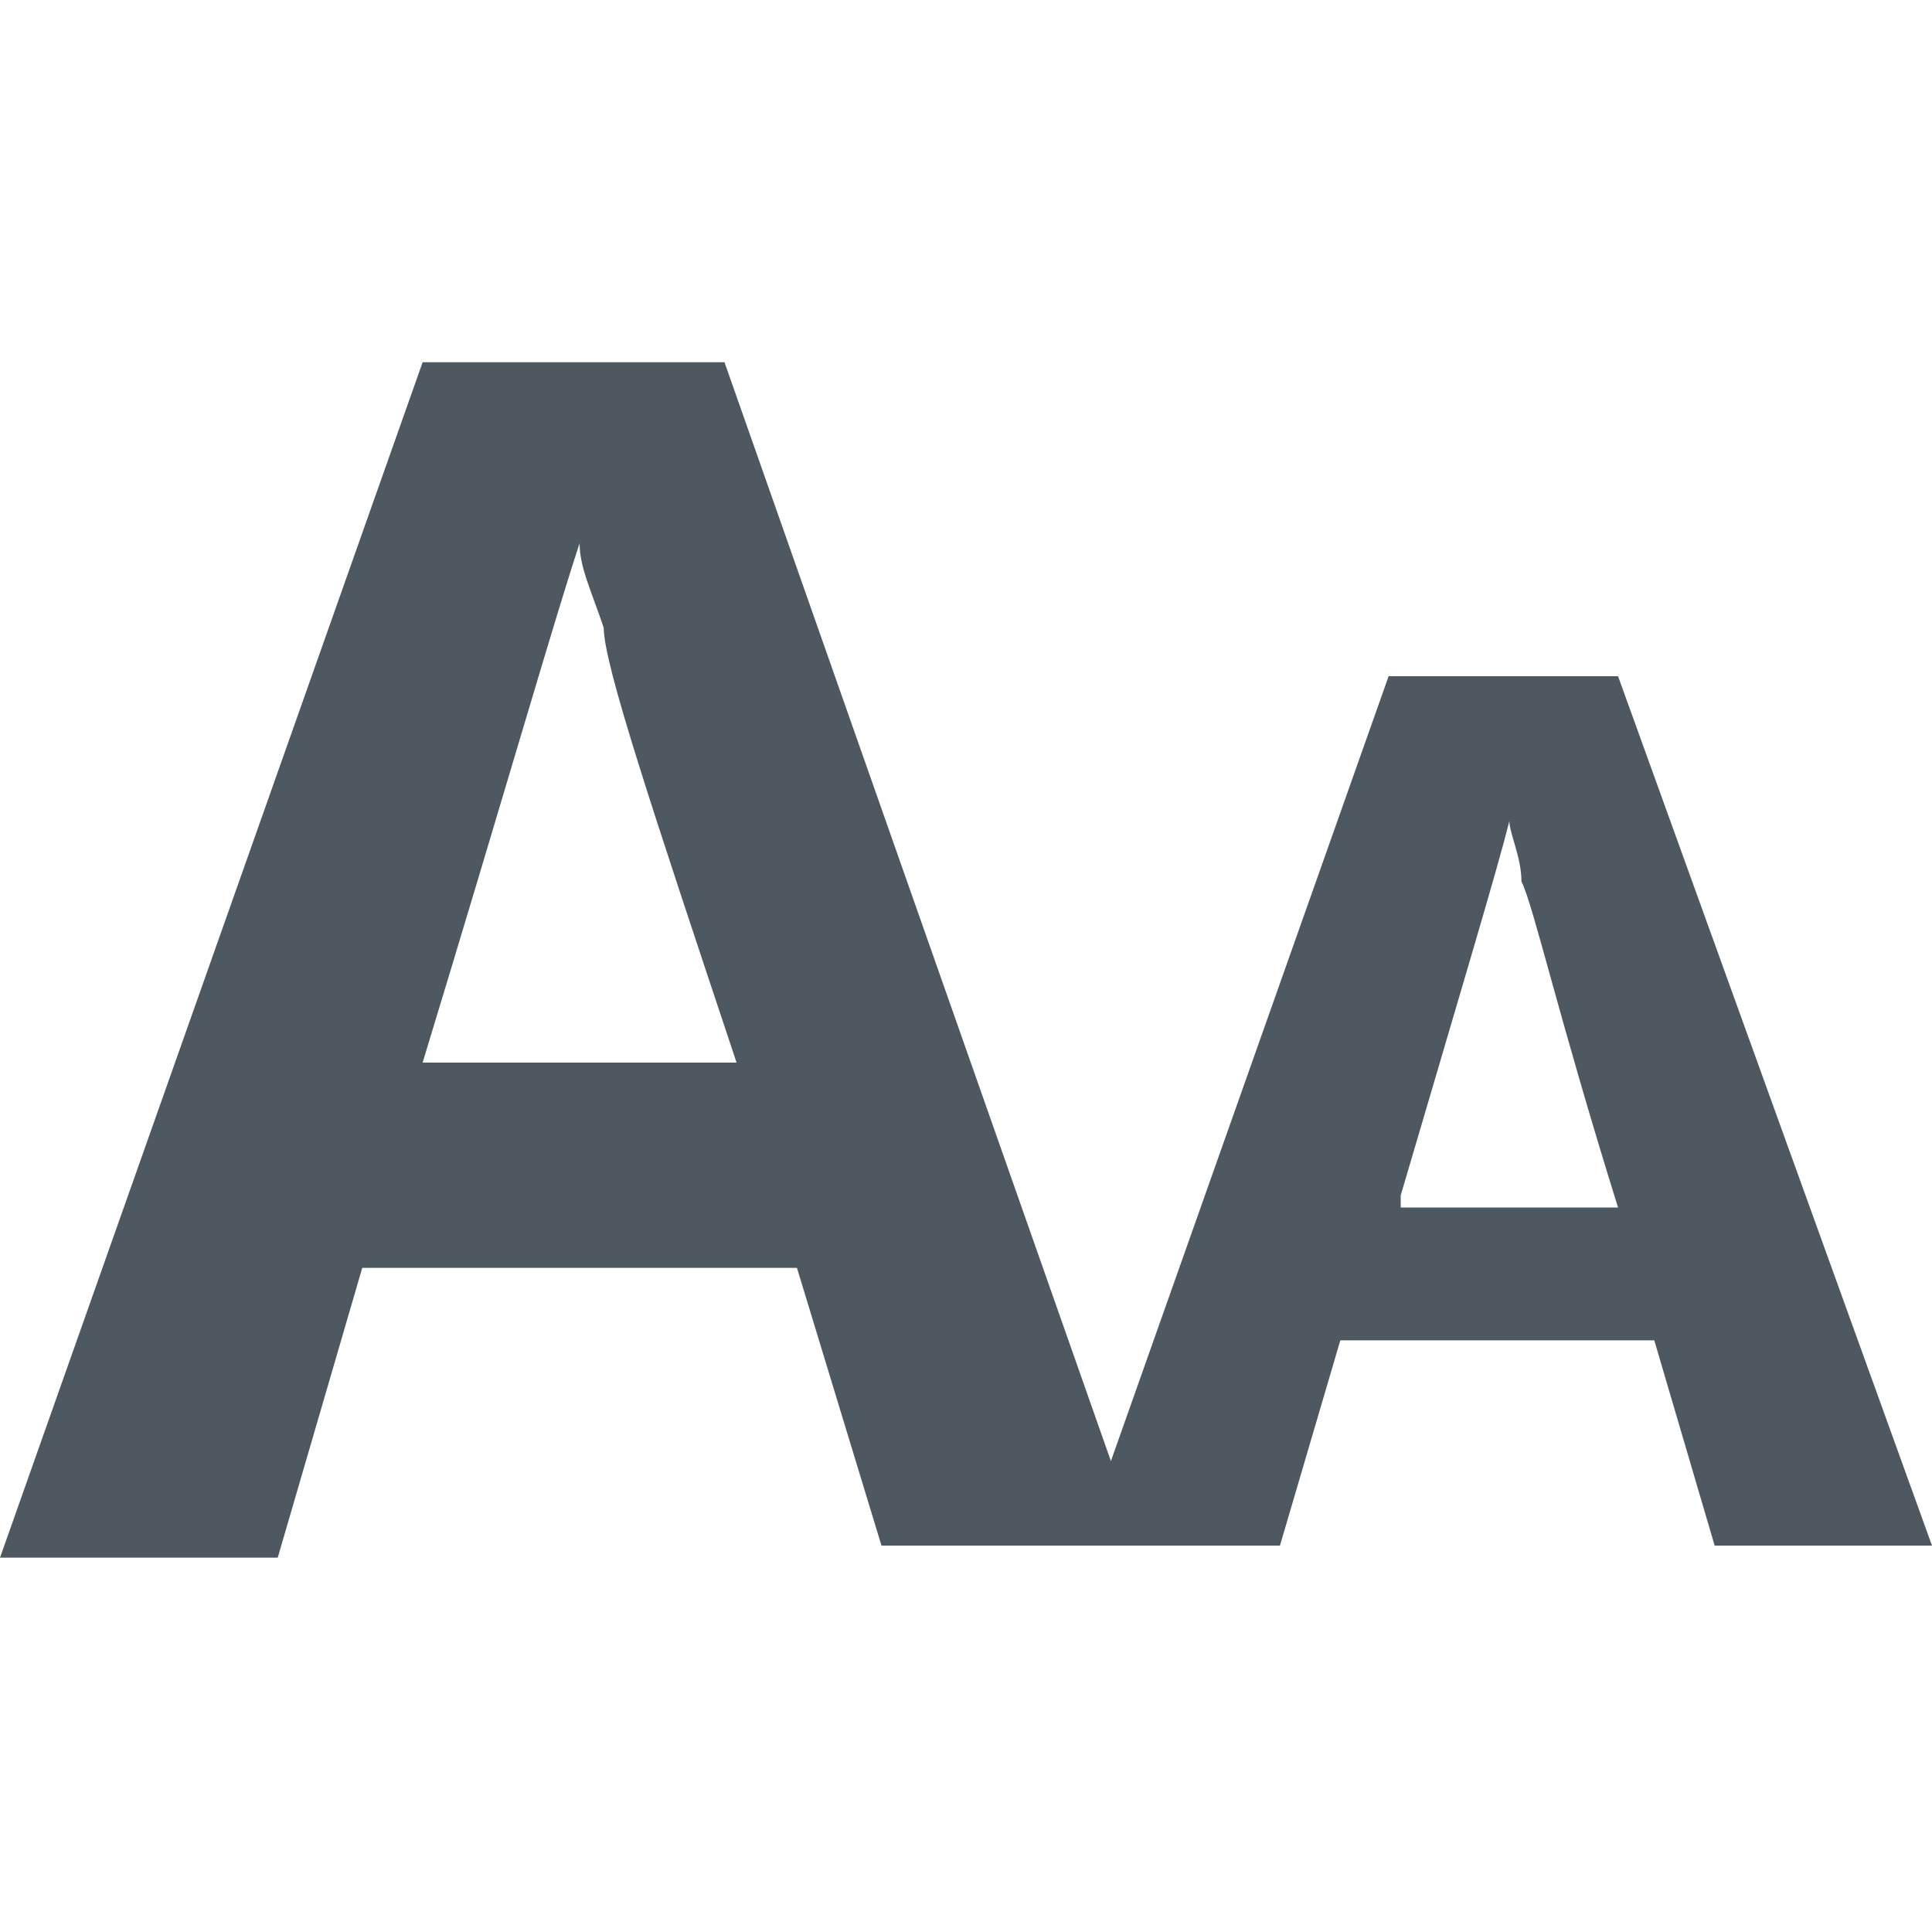 <?xml version="1.0" encoding="utf-8"?>
<!-- Generator: Adobe Illustrator 17.1.0, SVG Export Plug-In . SVG Version: 6.00 Build 0)  -->
<!DOCTYPE svg PUBLIC "-//W3C//DTD SVG 1.1//EN" "http://www.w3.org/Graphics/SVG/1.1/DTD/svg11.dtd">
<svg version="1.1" id="Layer_1" xmlns="http://www.w3.org/2000/svg" xmlns:xlink="http://www.w3.org/1999/xlink" x="0px" y="0px"
	 viewBox="0 0 16 16" enable-background="new 0 0 16 16" xml:space="preserve">
<path fill="#4D5860" d="M13.4,5.6h-1.9l-2.3,6.5L6,3H3.5L0,12.9h2.3L3,10.5h3.6l0.7,2.3H9h0.5h1.1l0.5-1.7h2.6l0.5,1.7H16L13.4,5.6z
	 M3.5,8.8c0.7-2.3,1.1-3.7,1.3-4.3c0,0.2,0.1,0.4,0.2,0.7C5,5.5,5.4,6.7,6.1,8.8H3.5z M11.6,9.9c0.5-1.7,0.8-2.7,0.9-3.1
	c0,0.1,0.1,0.3,0.1,0.5c0.1,0.2,0.3,1.1,0.8,2.7H11.6z"/>
</svg>
